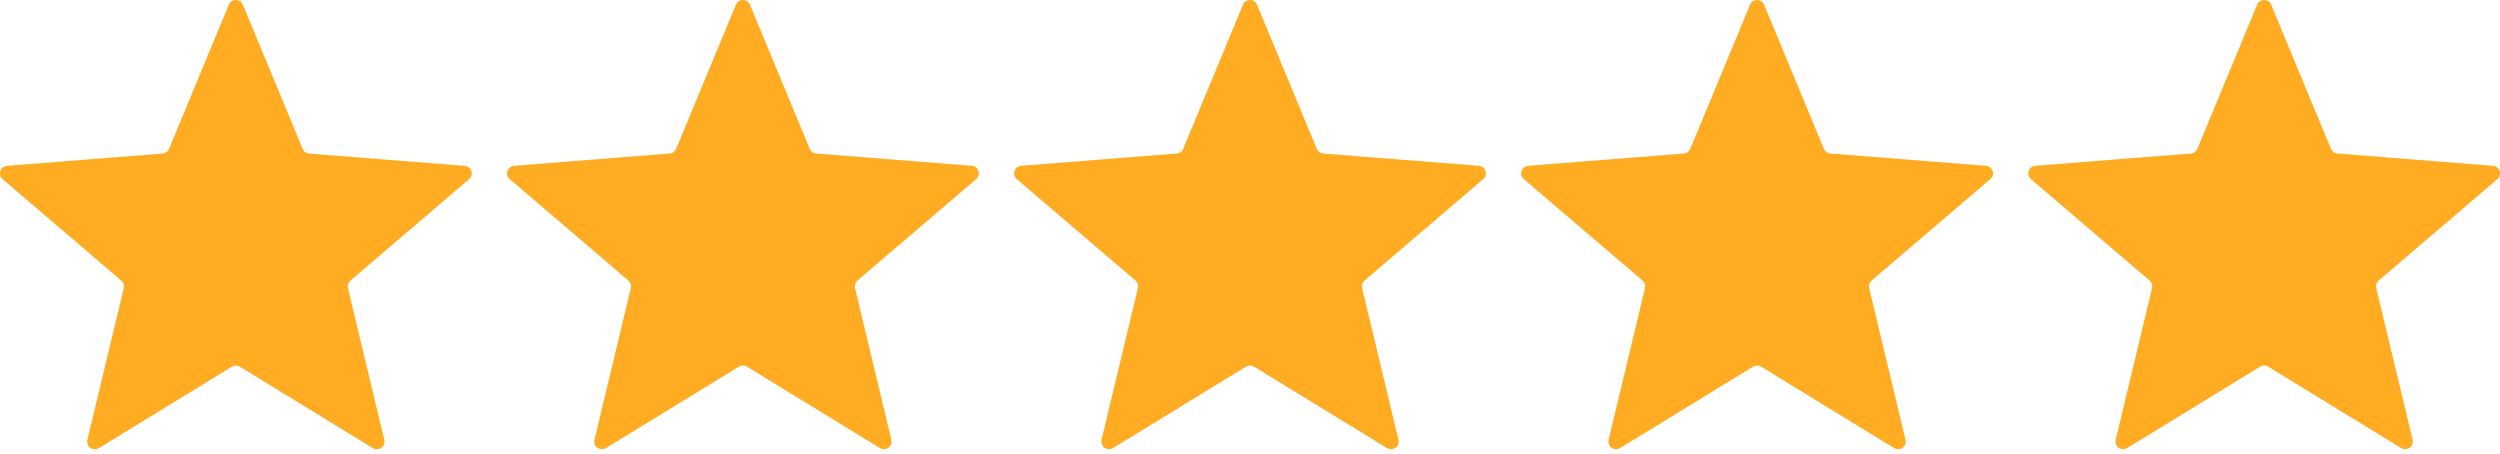 <?xml version="1.0" encoding="UTF-8" standalone="no"?>
<!DOCTYPE svg PUBLIC "-//W3C//DTD SVG 1.1//EN" "http://www.w3.org/Graphics/SVG/1.1/DTD/svg11.dtd">
<svg width="100%" height="100%" viewBox="0 0 424 77" version="1.1" xmlns="http://www.w3.org/2000/svg" xmlns:xlink="http://www.w3.org/1999/xlink" xml:space="preserve" xmlns:serif="http://www.serif.com/" style="fill-rule:evenodd;clip-rule:evenodd;stroke-linejoin:round;stroke-miterlimit:2;">
    <g transform="matrix(1,0,0,1.01,0,0)">
        <rect id="Artboard1" x="0" y="0" width="424" height="76.21" style="fill:none;"/>
        <g>
            <clipPath id="_clip1">
                <rect x="0" y="0" width="424" height="76.21"/>
            </clipPath>
            <g clip-path="url(#_clip1)">
                <g transform="matrix(6.424,0,0,2.382,0.013,0)">
                    <rect x="-0.002" y="0" width="66.002" height="32" style="fill:none;"/>
                </g>
                <g transform="matrix(1,0,0,0.99,2.136e-08,0)">
                    <path d="M385.71,60.5C385.19,60.18 384.6,60.02 384,60.02C383.4,60.02 382.8,60.19 382.29,60.5L361.14,73.45L366.92,49.34C367.21,48.14 366.8,46.89 365.86,46.08L347,29.97L371.72,28.02C372.96,27.92 374.02,27.15 374.49,26.01L383.99,3.1L393.49,26.01C393.96,27.15 395.02,27.92 396.26,28.02L420.98,29.97L402.13,46.08C401.19,46.88 400.78,48.13 401.07,49.34L406.85,73.45L385.7,60.5L385.71,60.5Z" style="fill:rgb(255,172,34);fill-rule:nonzero;"/>
                </g>
                <g transform="matrix(1,0,0,0.99,2.136e-08,0)">
                    <path d="M391.66,26.77C392.42,28.6 394.14,29.85 396.11,30L415.24,31.51C415.54,31.53 415.66,31.91 415.43,32.11L400.84,44.57C399.34,45.85 398.68,47.87 399.14,49.8L403.6,68.41C403.67,68.72 403.33,68.97 403.06,68.8L386.74,58.8C385.91,58.29 384.96,58.03 383.99,58.03C383.02,58.03 382.07,58.3 381.24,58.8L364.92,68.8C364.65,68.97 364.31,68.72 364.38,68.41L368.84,49.8C369.3,47.88 368.65,45.86 367.14,44.57L352.55,32.11C352.32,31.91 352.44,31.54 352.74,31.51L371.87,30C373.84,29.84 375.56,28.6 376.32,26.77L383.7,8.96C383.8,8.71 384.16,8.71 384.26,8.96L391.64,26.77L391.66,26.77ZM384,0C383.51,0 383.03,0.27 382.81,0.8L372.67,25.25C372.48,25.7 372.06,26.01 371.58,26.04L345.19,28.12C344.04,28.21 343.58,29.64 344.45,30.39L364.57,47.58C364.94,47.9 365.1,48.39 364.99,48.86L358.82,74.6C358.61,75.47 359.3,76.2 360.08,76.2C360.3,76.2 360.53,76.14 360.75,76.01L383.32,62.19C383.53,62.06 383.76,62 384,62C384.24,62 384.47,62.06 384.68,62.19L407.25,76.01C407.47,76.14 407.7,76.2 407.92,76.2C408.7,76.2 409.39,75.47 409.18,74.6L403.01,48.86C402.9,48.39 403.06,47.89 403.43,47.58L423.55,30.39C424.43,29.64 423.96,28.21 422.81,28.12L396.42,26.04C395.94,26 395.51,25.7 395.33,25.25L385.19,0.8C384.97,0.27 384.48,0 384,0Z" style="fill:rgb(255,172,34);fill-rule:nonzero;"/>
                </g>
                <g transform="matrix(1,0,0,0.99,2.136e-08,0)">
                    <path d="M299.71,60.5C299.19,60.18 298.6,60.02 298,60.02C297.4,60.02 296.8,60.19 296.29,60.5L275.14,73.45L280.92,49.34C281.21,48.14 280.8,46.89 279.86,46.08L261,29.97L285.72,28.02C286.96,27.92 288.02,27.15 288.49,26.01L297.99,3.1L307.49,26.01C307.96,27.15 309.02,27.92 310.26,28.02L334.98,29.97L316.13,46.08C315.19,46.88 314.78,48.13 315.07,49.34L320.85,73.45L299.7,60.5L299.71,60.5Z" style="fill:rgb(255,172,34);fill-rule:nonzero;"/>
                </g>
                <g transform="matrix(1,0,0,0.99,2.136e-08,0)">
                    <path d="M305.66,26.77C306.42,28.6 308.14,29.85 310.11,30L329.24,31.51C329.54,31.53 329.66,31.91 329.43,32.11L314.84,44.57C313.34,45.85 312.68,47.87 313.14,49.8L317.6,68.41C317.67,68.72 317.33,68.97 317.06,68.8L300.74,58.8C299.91,58.29 298.96,58.03 297.99,58.03C297.02,58.03 296.07,58.3 295.24,58.8L278.92,68.8C278.65,68.97 278.31,68.72 278.38,68.41L282.84,49.8C283.3,47.88 282.65,45.86 281.14,44.57L266.55,32.11C266.32,31.91 266.44,31.54 266.74,31.51L285.87,30C287.84,29.84 289.56,28.6 290.32,26.77L297.7,8.96C297.8,8.71 298.16,8.71 298.26,8.96L305.64,26.77L305.66,26.77ZM298,0C297.51,0 297.03,0.27 296.81,0.8L286.67,25.25C286.48,25.7 286.06,26.01 285.58,26.04L259.19,28.12C258.04,28.21 257.58,29.64 258.45,30.39L278.57,47.58C278.94,47.9 279.1,48.39 278.99,48.86L272.82,74.6C272.61,75.47 273.3,76.2 274.08,76.2C274.3,76.2 274.53,76.14 274.75,76.01L297.32,62.19C297.53,62.06 297.76,62 298,62C298.24,62 298.47,62.06 298.68,62.19L321.25,76.01C321.47,76.14 321.7,76.2 321.92,76.2C322.7,76.2 323.39,75.47 323.18,74.6L317.01,48.86C316.9,48.39 317.06,47.89 317.43,47.58L337.55,30.39C338.43,29.64 337.96,28.21 336.81,28.12L310.42,26.04C309.94,26 309.51,25.7 309.33,25.25L299.19,0.8C298.97,0.27 298.48,0 298,0Z" style="fill:rgb(255,172,34);fill-rule:nonzero;"/>
                </g>
                <g transform="matrix(1,0,0,0.99,2.136e-08,0)">
                    <path d="M213.71,60.5C213.19,60.18 212.6,60.02 212,60.02C211.4,60.02 210.8,60.19 210.29,60.5L189.14,73.45L194.92,49.34C195.21,48.14 194.8,46.89 193.86,46.08L175,29.97L199.72,28.02C200.96,27.92 202.02,27.15 202.49,26.01L211.99,3.1L221.49,26.01C221.96,27.15 223.02,27.92 224.26,28.02L248.98,29.97L230.13,46.08C229.19,46.88 228.78,48.13 229.07,49.34L234.85,73.45L213.7,60.5L213.71,60.5Z" style="fill:rgb(255,172,34);fill-rule:nonzero;"/>
                </g>
                <g transform="matrix(1,0,0,0.99,2.136e-08,0)">
                    <path d="M219.66,26.77C220.42,28.6 222.14,29.85 224.11,30L243.24,31.51C243.54,31.53 243.66,31.91 243.43,32.11L228.84,44.57C227.34,45.85 226.68,47.87 227.14,49.8L231.6,68.41C231.67,68.72 231.33,68.97 231.06,68.8L214.74,58.8C213.91,58.29 212.96,58.03 211.99,58.03C211.02,58.03 210.07,58.3 209.24,58.8L192.92,68.8C192.65,68.97 192.31,68.72 192.38,68.41L196.84,49.8C197.3,47.88 196.65,45.86 195.14,44.57L180.55,32.11C180.32,31.91 180.44,31.54 180.74,31.51L199.87,30C201.84,29.84 203.56,28.6 204.32,26.77L211.7,8.96C211.8,8.71 212.16,8.71 212.26,8.96L219.64,26.77L219.66,26.77ZM212,0C211.51,0 211.03,0.27 210.81,0.8L200.67,25.25C200.48,25.7 200.06,26.01 199.58,26.04L173.19,28.12C172.04,28.21 171.58,29.64 172.45,30.39L192.57,47.58C192.94,47.9 193.1,48.39 192.99,48.86L186.82,74.6C186.61,75.47 187.3,76.2 188.08,76.2C188.3,76.2 188.53,76.14 188.75,76.01L211.32,62.19C211.53,62.06 211.76,62 212,62C212.24,62 212.47,62.06 212.68,62.19L235.25,76.01C235.47,76.14 235.7,76.2 235.92,76.2C236.7,76.2 237.39,75.47 237.18,74.6L231.01,48.86C230.9,48.39 231.06,47.89 231.43,47.58L251.55,30.39C252.43,29.64 251.96,28.21 250.81,28.12L224.42,26.04C223.94,26 223.51,25.7 223.33,25.25L213.19,0.8C212.97,0.27 212.48,0 212,0Z" style="fill:rgb(255,172,34);fill-rule:nonzero;"/>
                </g>
                <g transform="matrix(1,0,0,0.99,2.136e-08,0)">
                    <path d="M127.71,60.5C127.19,60.18 126.6,60.02 126,60.02C125.4,60.02 124.8,60.19 124.29,60.5L103.14,73.45L108.92,49.34C109.21,48.14 108.8,46.89 107.86,46.08L89,29.97L113.72,28.02C114.96,27.92 116.02,27.15 116.49,26.01L125.99,3.1L135.49,26.01C135.96,27.15 137.02,27.92 138.26,28.02L162.98,29.97L144.13,46.08C143.19,46.88 142.78,48.13 143.07,49.34L148.85,73.45L127.7,60.5L127.71,60.5Z" style="fill:rgb(255,172,34);fill-rule:nonzero;"/>
                </g>
                <g transform="matrix(1,0,0,0.99,2.136e-08,0)">
                    <path d="M133.66,26.77C134.42,28.6 136.14,29.85 138.11,30L157.24,31.51C157.54,31.53 157.66,31.91 157.43,32.11L142.84,44.57C141.34,45.85 140.68,47.87 141.14,49.8L145.6,68.41C145.67,68.72 145.33,68.97 145.06,68.8L128.74,58.8C127.91,58.29 126.96,58.03 125.99,58.03C125.02,58.03 124.07,58.3 123.24,58.8L106.92,68.8C106.65,68.97 106.31,68.72 106.38,68.41L110.84,49.8C111.3,47.88 110.65,45.86 109.14,44.57L94.55,32.11C94.32,31.91 94.44,31.54 94.74,31.51L113.87,30C115.84,29.84 117.56,28.6 118.32,26.77L125.7,8.96C125.8,8.71 126.16,8.71 126.26,8.96L133.64,26.77L133.66,26.77ZM126,0C125.51,0 125.03,0.27 124.81,0.8L114.67,25.25C114.48,25.7 114.06,26.01 113.58,26.04L87.19,28.12C86.04,28.21 85.58,29.64 86.45,30.39L106.57,47.58C106.94,47.9 107.1,48.39 106.99,48.86L100.82,74.6C100.61,75.47 101.3,76.2 102.08,76.2C102.3,76.2 102.53,76.14 102.75,76.01L125.32,62.19C125.53,62.06 125.76,62 126,62C126.24,62 126.47,62.06 126.68,62.19L149.25,76.01C149.47,76.14 149.7,76.2 149.92,76.2C150.7,76.2 151.39,75.47 151.18,74.6L145.01,48.86C144.9,48.39 145.06,47.89 145.43,47.58L165.55,30.39C166.43,29.64 165.96,28.21 164.81,28.12L138.42,26.04C137.94,26 137.51,25.7 137.33,25.25L127.19,0.8C126.97,0.27 126.48,0 126,0Z" style="fill:rgb(255,172,34);fill-rule:nonzero;"/>
                </g>
                <g transform="matrix(1,0,0,0.99,2.136e-08,0)">
                    <path d="M41.71,60.5C41.19,60.18 40.6,60.02 40,60.02C39.4,60.02 38.8,60.19 38.29,60.5L17.14,73.45L22.92,49.34C23.21,48.14 22.8,46.89 21.86,46.08L3.01,29.97L27.73,28.02C28.97,27.92 30.03,27.15 30.5,26.01L40,3.1L49.5,26.01C49.97,27.15 51.03,27.92 52.27,28.02L76.99,29.97L58.14,46.08C57.2,46.88 56.79,48.13 57.08,49.34L62.86,73.45L41.71,60.5Z" style="fill:rgb(255,172,34);fill-rule:nonzero;"/>
                </g>
                <g transform="matrix(1,0,0,0.99,2.136e-08,0)">
                    <path d="M47.66,26.77C48.42,28.6 50.14,29.85 52.11,30L71.24,31.51C71.54,31.53 71.66,31.91 71.43,32.11L56.84,44.57C55.34,45.85 54.68,47.87 55.14,49.8L59.6,68.41C59.67,68.72 59.33,68.97 59.06,68.8L42.74,58.8C41.91,58.29 40.96,58.03 39.99,58.03C39.02,58.03 38.07,58.3 37.24,58.8L20.92,68.8C20.65,68.97 20.31,68.72 20.38,68.41L24.84,49.8C25.3,47.88 24.65,45.86 23.14,44.57L8.55,32.11C8.32,31.91 8.44,31.54 8.74,31.51L27.87,30C29.84,29.84 31.56,28.6 32.32,26.77L39.7,8.96C39.8,8.71 40.16,8.71 40.26,8.96L47.64,26.77L47.66,26.77ZM40,0C39.51,0 39.03,0.27 38.81,0.8L28.67,25.25C28.48,25.7 28.06,26.01 27.58,26.04L1.19,28.13C0.04,28.22 -0.42,29.65 0.45,30.4L20.57,47.59C20.94,47.91 21.1,48.4 20.99,48.87L14.82,74.61C14.61,75.48 15.3,76.21 16.08,76.21C16.3,76.21 16.53,76.15 16.75,76.02L39.32,62.2C39.53,62.07 39.76,62.01 40,62.01C40.24,62.01 40.47,62.07 40.68,62.2L63.25,76.02C63.47,76.15 63.7,76.21 63.92,76.21C64.7,76.21 65.39,75.48 65.18,74.61L59.01,48.87C58.9,48.4 59.06,47.9 59.43,47.59L79.55,30.4C80.43,29.65 79.96,28.22 78.81,28.13L52.42,26.05C51.94,26.01 51.51,25.71 51.33,25.26L41.19,0.8C40.97,0.27 40.48,0 40,0Z" style="fill:rgb(255,172,34);fill-rule:nonzero;"/>
                </g>
            </g>
        </g>
    </g>
</svg>
